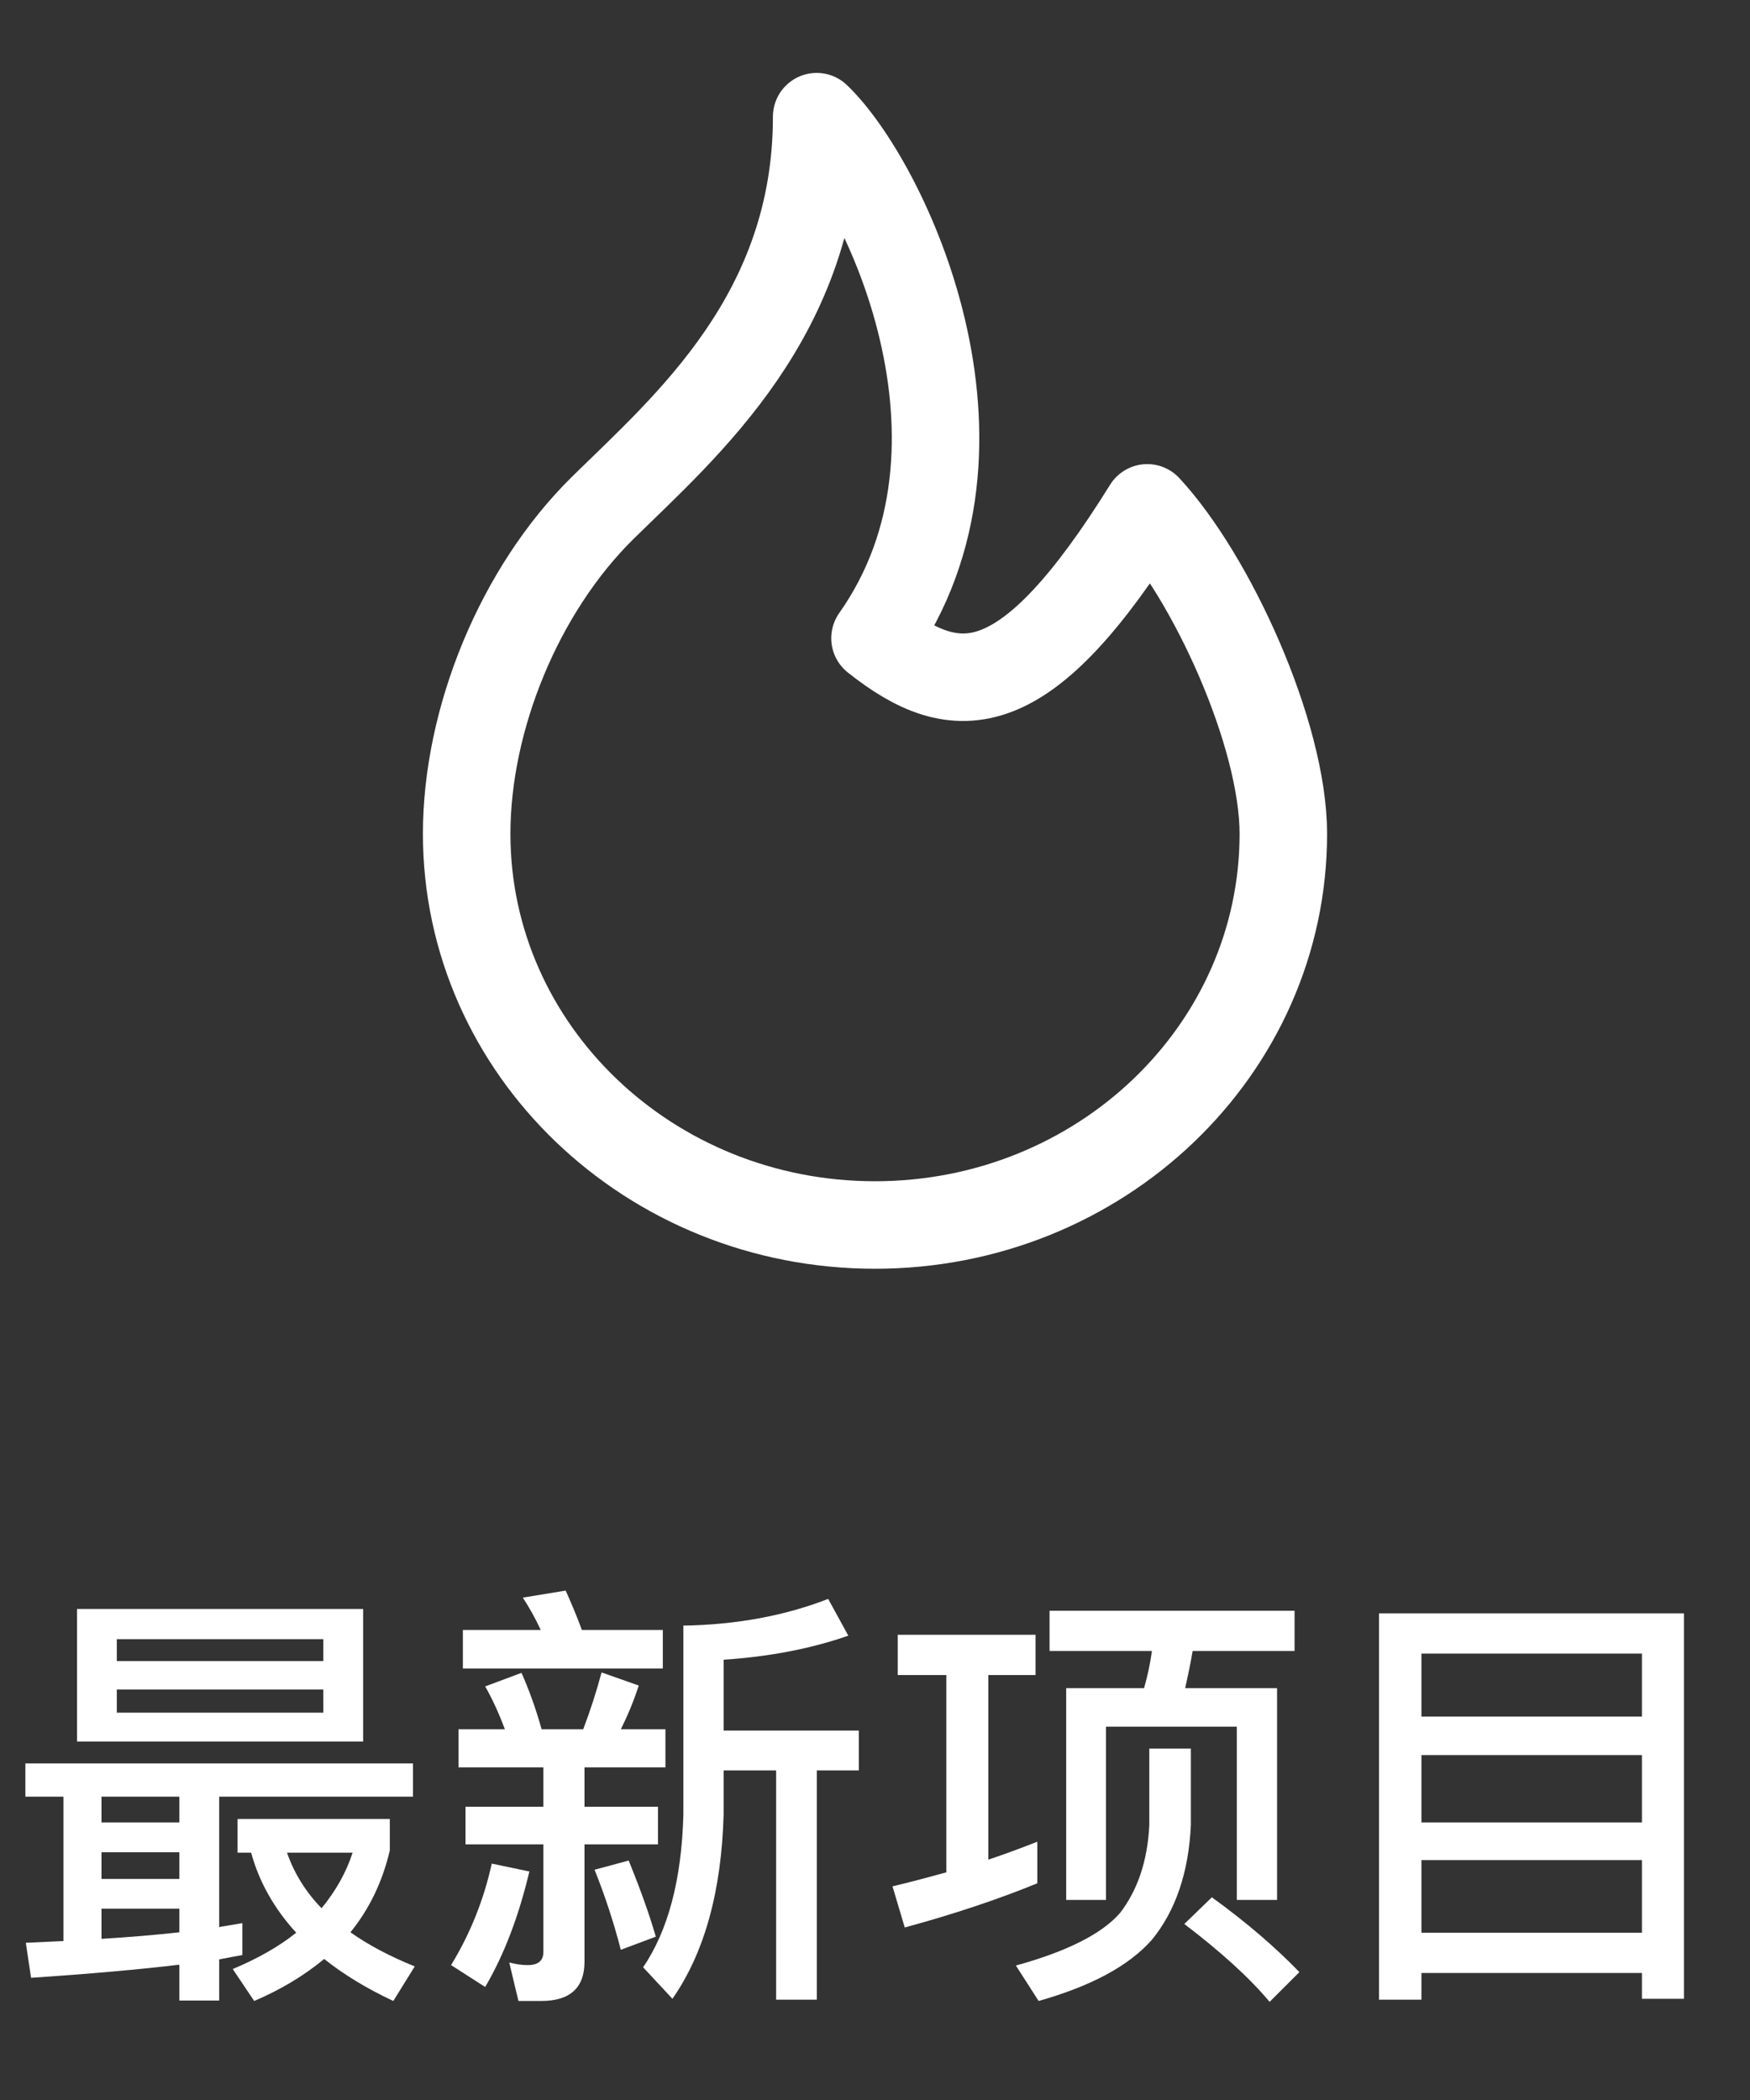 <?xml version="1.0" encoding="UTF-8"?>
<svg width="60px" height="72px" viewBox="0 0 60 72" version="1.1" xmlns="http://www.w3.org/2000/svg" xmlns:xlink="http://www.w3.org/1999/xlink">
    <rect x="0" y="0" width="60" height="72" fill="#333333" stroke="none"/>
    <title>最新项目-白</title>
    <g id="最新项目-白" stroke="none" stroke-width="1" fill="none" fill-rule="evenodd">
        <g id="最新项目" transform="translate(0.87, 54.535)" fill="#FFFFFF" fill-rule="nonzero">
            <path d="M0,5.925 L0,7.065 L1.305,7.065 L1.305,12.015 L0.015,12.075 L0.195,13.275 C2.22,13.14 3.915,12.99 5.28,12.825 L5.28,14.055 L6.645,14.055 L6.645,12.645 C6.93,12.585 7.2,12.54 7.44,12.495 L7.44,11.4 L6.645,11.535 L6.645,7.065 L13.29,7.065 L13.29,5.925 L0,5.925 Z M2.61,11.94 L2.61,10.905 L5.28,10.905 L5.28,11.715 C4.47,11.805 3.585,11.88 2.61,11.94 Z M2.61,9.885 L2.61,8.97 L5.28,8.97 L5.28,9.885 L2.61,9.885 Z M2.61,7.95 L2.61,7.065 L5.28,7.065 L5.28,7.95 L2.61,7.95 Z M1.77,0.63 L1.77,5.175 L11.58,5.175 L11.58,0.63 L1.77,0.63 Z M10.215,4.185 L3.135,4.185 L3.135,3.39 L10.215,3.39 L10.215,4.185 Z M3.135,2.415 L3.135,1.665 L10.215,1.665 L10.215,2.415 L3.135,2.415 Z M7.74,8.985 C8.01,9.975 8.52,10.89 9.285,11.73 C8.685,12.21 7.965,12.615 7.11,12.975 L7.845,14.07 C8.76,13.68 9.555,13.2 10.245,12.63 C10.905,13.155 11.685,13.635 12.615,14.07 L13.35,12.885 C12.495,12.54 11.76,12.15 11.145,11.715 C11.79,10.92 12.24,9.99 12.495,8.91 L12.495,7.83 L7.275,7.83 L7.275,8.985 L7.74,8.985 Z M10.155,10.89 C9.6,10.32 9.21,9.675 8.97,8.985 L11.22,8.985 C10.995,9.675 10.635,10.305 10.155,10.89 Z" id="Shape"></path>
            <path d="M27.525,0.285 C26.055,0.855 24.405,1.17 22.56,1.2 L22.56,7.68 C22.5,9.915 22.035,11.655 21.18,12.915 L22.185,13.995 C23.28,12.42 23.865,10.32 23.94,7.68 L23.94,6.165 L25.74,6.165 L25.74,14.025 L27.135,14.025 L27.135,6.165 L28.575,6.165 L28.575,4.8 L23.94,4.8 L23.94,2.37 C25.5,2.265 26.925,1.995 28.215,1.545 L27.525,0.285 Z M15,1.35 L15,2.67 L21.855,2.67 L21.855,1.35 L19.08,1.35 C18.9,0.855 18.705,0.405 18.525,0 L17.055,0.24 C17.28,0.585 17.49,0.96 17.67,1.35 L15,1.35 Z M14.85,4.755 L14.85,6.06 L17.76,6.06 L17.76,7.41 L15.09,7.41 L15.09,8.7 L17.76,8.7 L17.76,12.39 C17.76,12.69 17.58,12.84 17.22,12.84 C17.025,12.84 16.815,12.81 16.59,12.75 L16.905,14.07 L17.685,14.07 C18.675,14.07 19.17,13.62 19.17,12.72 L19.17,8.7 L21.69,8.7 L21.69,7.41 L19.17,7.41 L19.17,6.06 L21.945,6.06 L21.945,4.755 L20.415,4.755 C20.64,4.305 20.85,3.81 21.03,3.255 L19.755,2.805 C19.575,3.48 19.365,4.125 19.125,4.755 L17.7,4.755 C17.49,4.005 17.25,3.36 17.01,2.82 L15.765,3.285 C16.02,3.735 16.245,4.23 16.44,4.755 L14.85,4.755 Z M15.99,9.36 C15.72,10.59 15.255,11.76 14.595,12.84 L15.765,13.59 C16.425,12.465 16.92,11.145 17.28,9.63 L15.99,9.36 Z M20.685,9.255 L19.515,9.57 C19.875,10.47 20.175,11.385 20.415,12.315 L21.615,11.865 C21.39,11.085 21.075,10.215 20.685,9.255 Z" id="Shape"></path>
            <path d="M31.575,2.895 L31.575,9.66 C30.975,9.825 30.36,9.99 29.73,10.14 L30.15,11.55 C31.86,11.085 33.375,10.575 34.695,10.035 L34.695,8.61 C34.155,8.82 33.6,9.03 33.015,9.225 L33.015,2.895 L34.635,2.895 L34.635,1.515 L29.91,1.515 L29.91,2.895 L31.575,2.895 Z M35.115,0.69 L35.115,2.07 L38.625,2.07 C38.565,2.505 38.475,2.925 38.355,3.345 L35.685,3.345 L35.685,10.605 L37.05,10.605 L37.05,4.665 L41.535,4.665 L41.535,10.605 L42.915,10.605 L42.915,3.345 L39.765,3.345 C39.855,2.94 39.945,2.52 40.02,2.07 L43.515,2.07 L43.515,0.69 L35.115,0.69 Z M40.68,10.515 L39.735,11.43 C40.995,12.39 41.97,13.275 42.66,14.1 L43.68,13.08 C42.87,12.24 41.88,11.385 40.68,10.515 Z M38.535,5.415 L38.535,8.04 C38.475,9.27 38.13,10.275 37.53,11.055 C36.9,11.775 35.7,12.375 33.96,12.855 L34.74,14.07 C36.54,13.56 37.83,12.87 38.625,11.97 C39.435,10.98 39.885,9.66 39.96,8.04 L39.96,5.415 L38.535,5.415 Z" id="Shape"></path>
            <path d="M56.865,0.78 L46.41,0.78 L46.41,14.025 L47.865,14.025 L47.865,13.11 L55.425,13.11 L55.425,13.995 L56.865,13.995 L56.865,0.78 Z M47.865,11.73 L47.865,9.24 L55.425,9.24 L55.425,11.73 L47.865,11.73 Z M47.865,7.95 L47.865,5.64 L55.425,5.64 L55.425,7.95 L47.865,7.95 Z M47.865,4.32 L47.865,2.16 L55.425,2.16 L55.425,4.32 L47.865,4.32 Z" id="Shape"></path>
        </g>
        <g id="Group" transform="translate(6, 0)">
            <polygon id="Path" points="0 0 48 0 48 48 0 48"></polygon>
            <path d="M24,21.882 C28.666,15.266 24.334,6.236 22,4 C22,10.79 17.53,14.598 14.666,17.412 C11.806,20.228 10,24.654 10,28.588 C10,35.996 16.268,42 24,42 C31.732,42 38,35.996 38,28.588 C38,25.164 35.536,19.782 33.334,17.412 C29.166,24.118 26.82,24.118 24,21.882" id="Path" stroke="#FFFFFF" stroke-width="3" stroke-linecap="round" stroke-linejoin="round"></path>
        </g>
    </g>
</svg>
